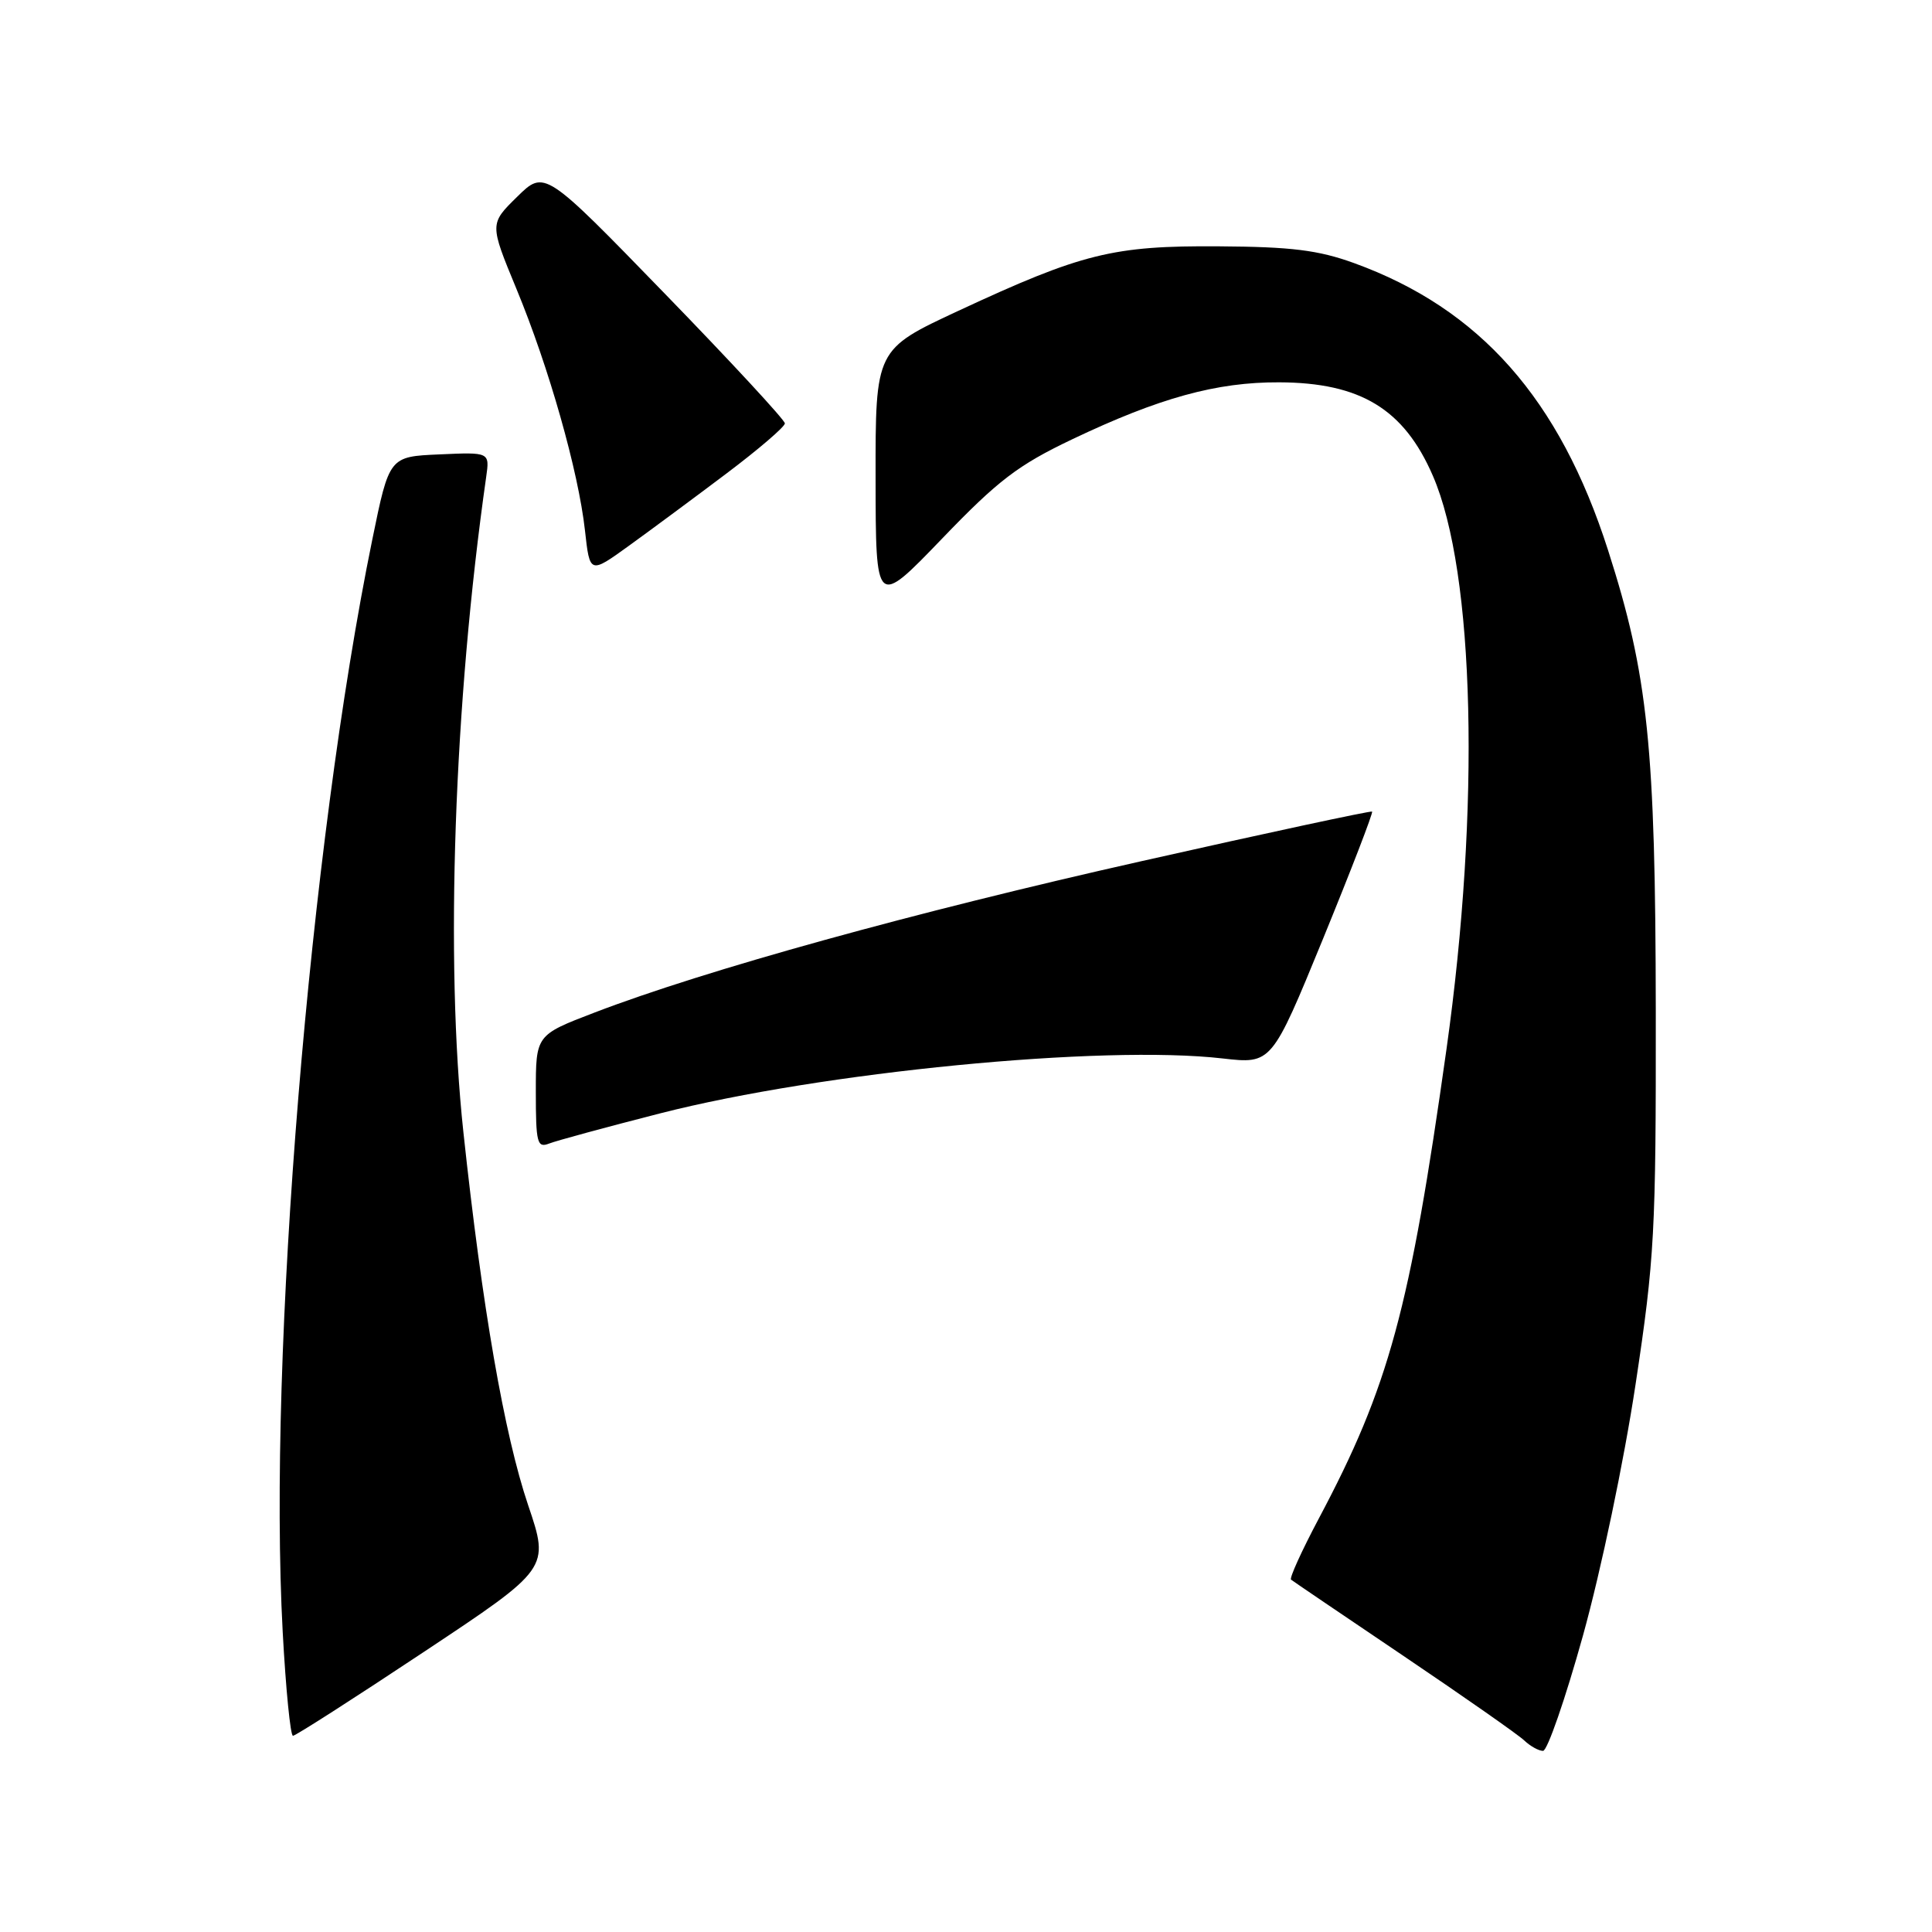 <?xml version="1.0" encoding="UTF-8" standalone="no"?>
<!DOCTYPE svg PUBLIC "-//W3C//DTD SVG 1.1//EN" "http://www.w3.org/Graphics/SVG/1.1/DTD/svg11.dtd" >
<svg xmlns="http://www.w3.org/2000/svg" xmlns:xlink="http://www.w3.org/1999/xlink" version="1.1" viewBox="0 0 256 256">
 <g >
 <path fill="currentColor"
d=" M 209.76 216.69 C 212.16 208.04 215.19 193.58 216.72 183.44 C 219.24 166.77 219.43 163.27 219.40 134.00 C 219.36 98.92 218.38 89.44 213.08 72.92 C 206.65 52.85 196.09 40.91 179.42 34.86 C 174.67 33.14 171.13 32.70 161.50 32.64 C 147.47 32.54 143.38 33.56 127.00 41.18 C 116.00 46.30 116.00 46.30 116.02 63.40 C 116.04 80.50 116.04 80.50 124.82 71.38 C 132.26 63.64 134.88 61.64 142.05 58.22 C 153.59 52.72 161.20 50.62 169.50 50.66 C 180.27 50.70 186.03 54.20 189.86 63.04 C 195.43 75.86 196.17 107.02 191.67 139.00 C 186.80 173.61 184.06 183.68 174.74 201.23 C 172.48 205.49 170.83 209.12 171.07 209.31 C 171.30 209.50 178.03 214.06 186.00 219.44 C 193.97 224.82 201.16 229.85 201.96 230.61 C 202.77 231.38 203.89 232.00 204.46 232.00 C 205.03 232.00 207.42 225.11 209.76 216.69 Z  M 56.13 218.91 C 72.82 207.83 72.82 207.83 69.98 199.44 C 66.82 190.09 63.90 173.28 61.40 150.00 C 58.96 127.31 60.15 93.16 64.42 63.21 C 64.89 59.91 64.89 59.91 58.23 60.21 C 51.58 60.50 51.58 60.50 49.33 71.50 C 41.01 112.15 35.48 179.61 37.46 216.25 C 37.87 223.81 38.48 230.00 38.82 230.00 C 39.16 230.00 46.95 225.01 56.13 218.91 Z  M 87.50 147.52 C 108.90 142.05 146.09 138.42 162.00 140.25 C 168.50 140.99 168.50 140.99 175.31 124.39 C 179.05 115.25 181.97 107.67 181.81 107.54 C 181.64 107.41 167.89 110.36 151.25 114.11 C 121.08 120.89 93.45 128.54 78.75 134.18 C 71.00 137.15 71.00 137.15 71.00 144.68 C 71.00 151.45 71.18 152.14 72.75 151.53 C 73.71 151.15 80.35 149.35 87.50 147.52 Z  M 96.25 62.75 C 100.51 59.54 104.00 56.55 104.00 56.10 C 104.00 55.66 96.84 47.92 88.08 38.90 C 72.16 22.50 72.16 22.50 68.52 26.08 C 64.87 29.66 64.87 29.66 68.42 38.25 C 72.73 48.65 76.64 62.45 77.51 70.28 C 78.15 76.06 78.15 76.06 83.33 72.32 C 86.17 70.27 91.99 65.96 96.25 62.75 Z "/>
</g>
</svg>